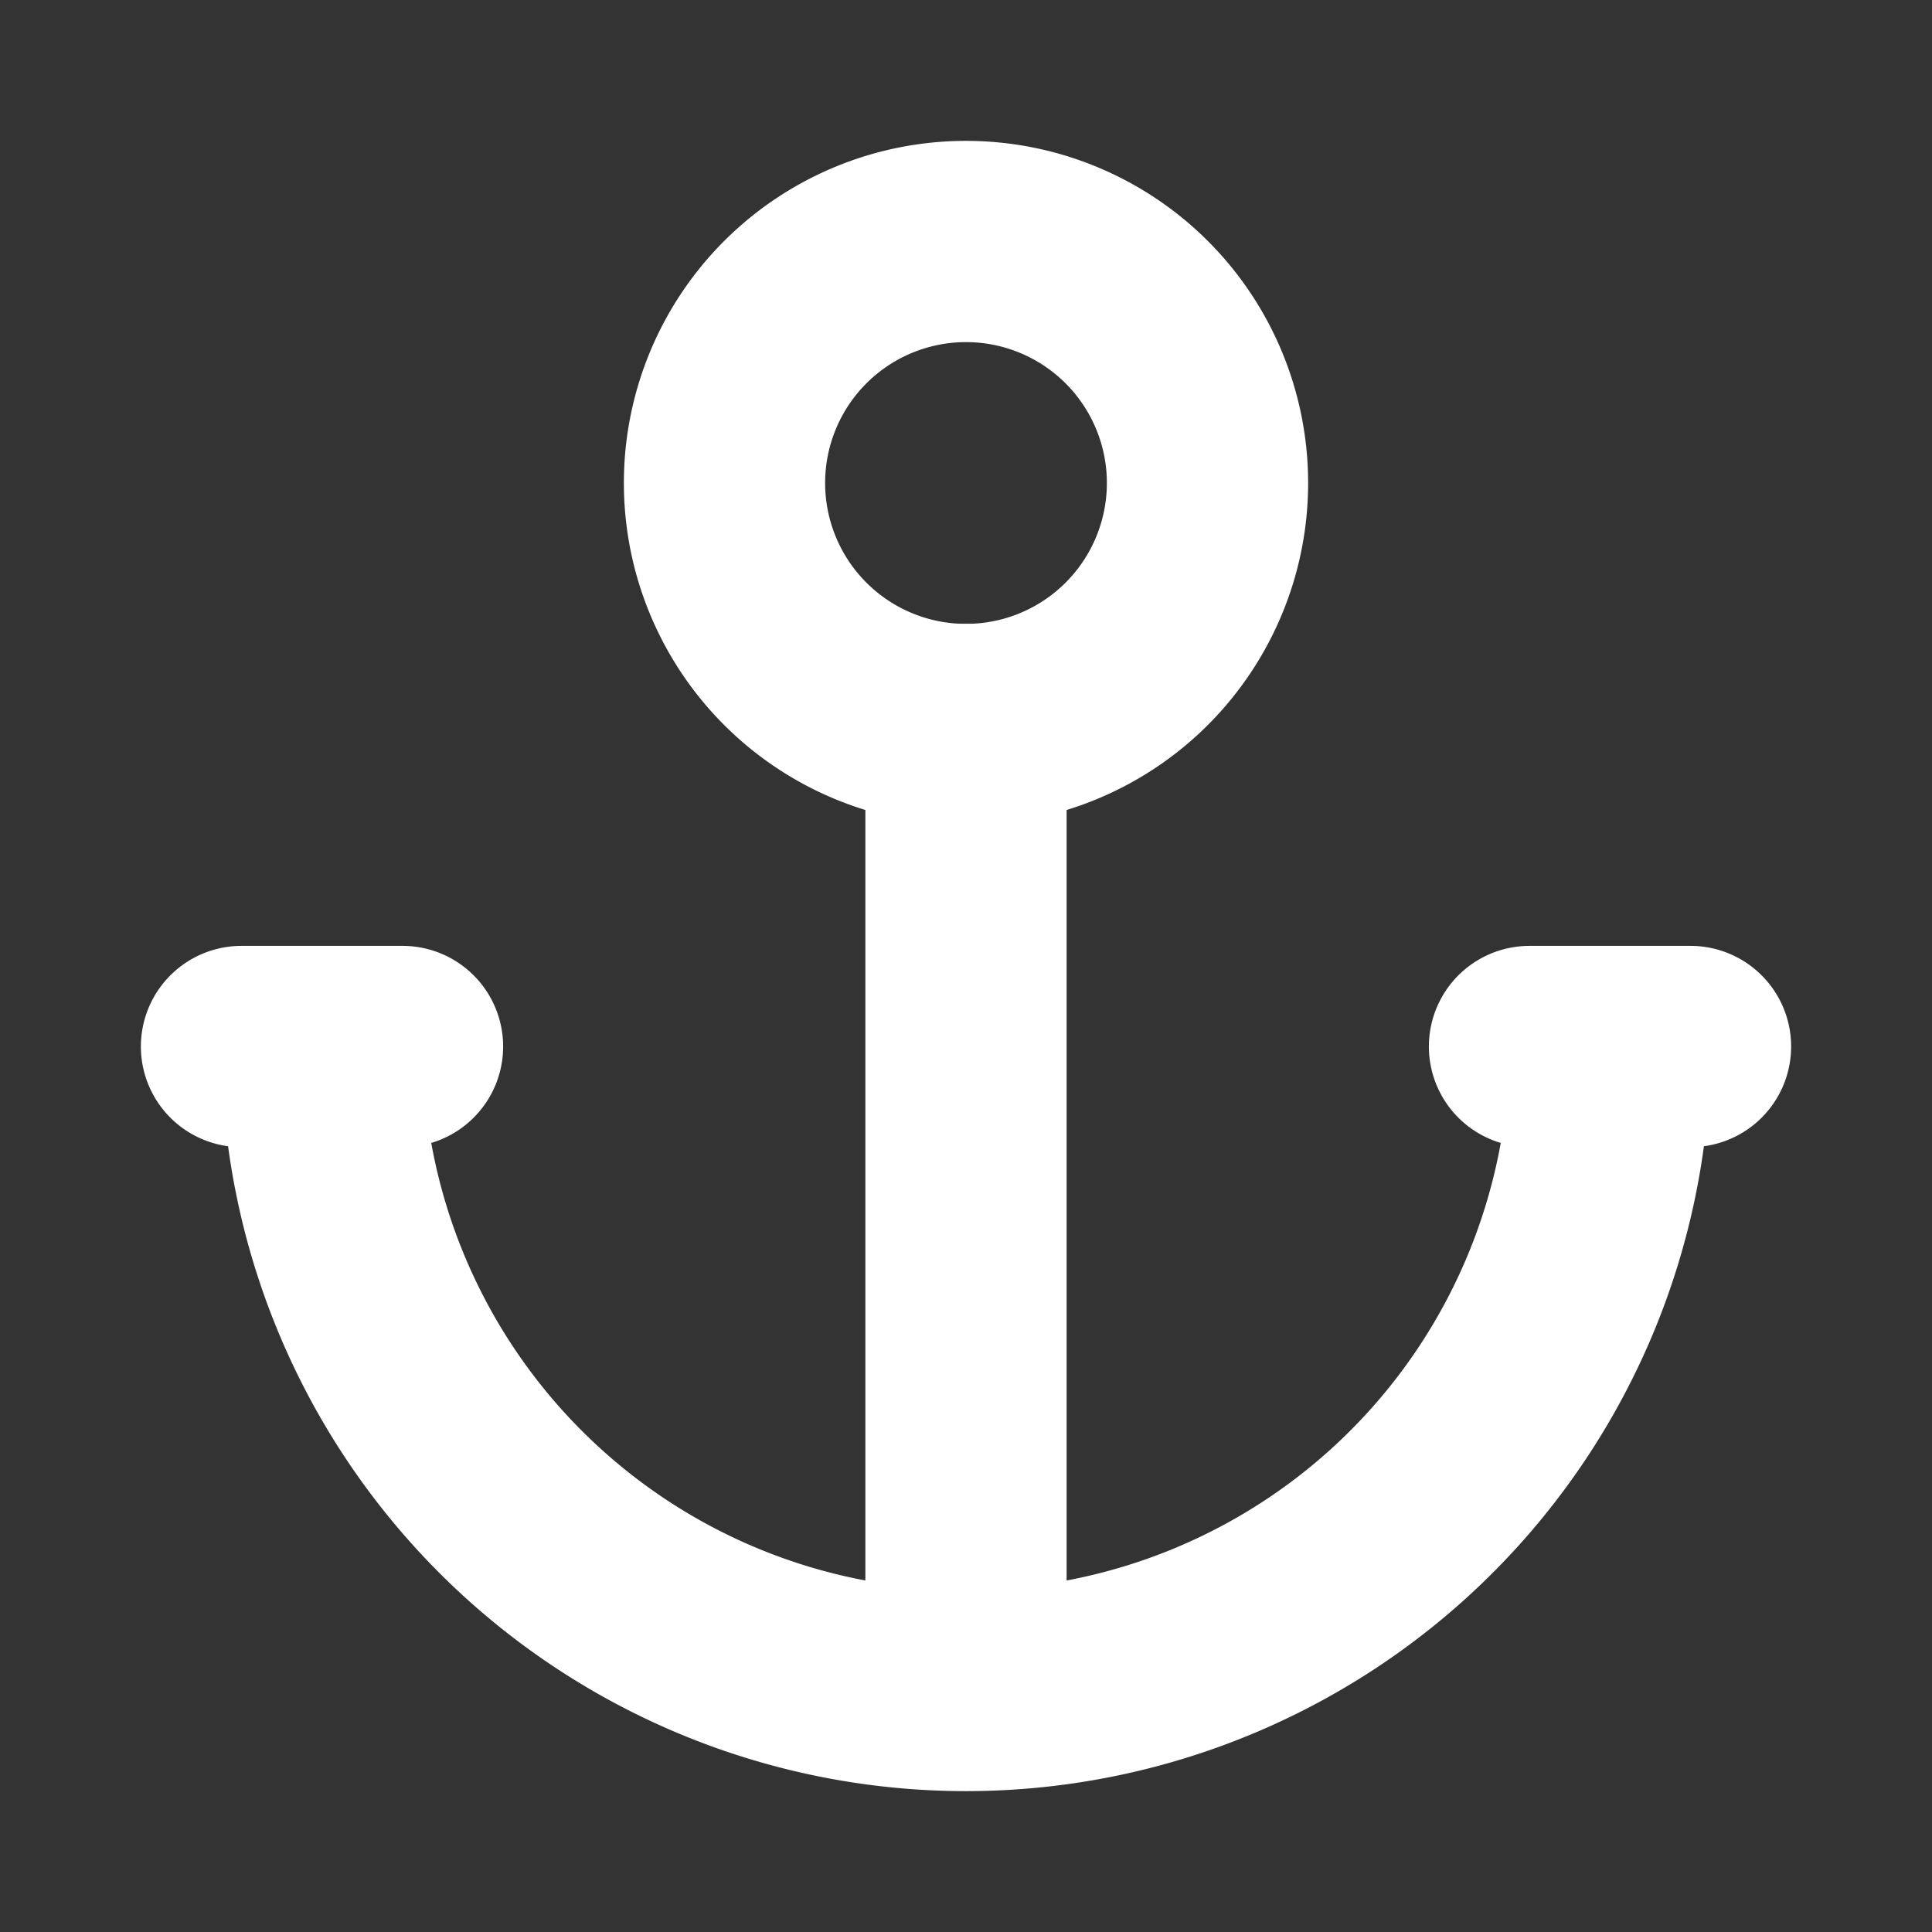 <svg xmlns="http://www.w3.org/2000/svg" width="40" height="40" viewBox="0 0 24 24" fill="none"  stroke="white" stroke-width="2.5" stroke-linecap="round" stroke-linejoin="round"  class=" primary-color primary-bg tabler-icon tabler-icon-anchor h-6 w-6">
  <rect x="0" y="0" width="24" height="24" fill="#333333" stroke="none"/>
  <path d="M12 9v12m-8 -8a8 8 0 0 0 16 0m1 0h-2m-14 0h-2"/>
  <path d="M12 6m-3 0a3 3 0 1 0 6 0a3 3 0 1 0 -6 0"/>
</svg>

